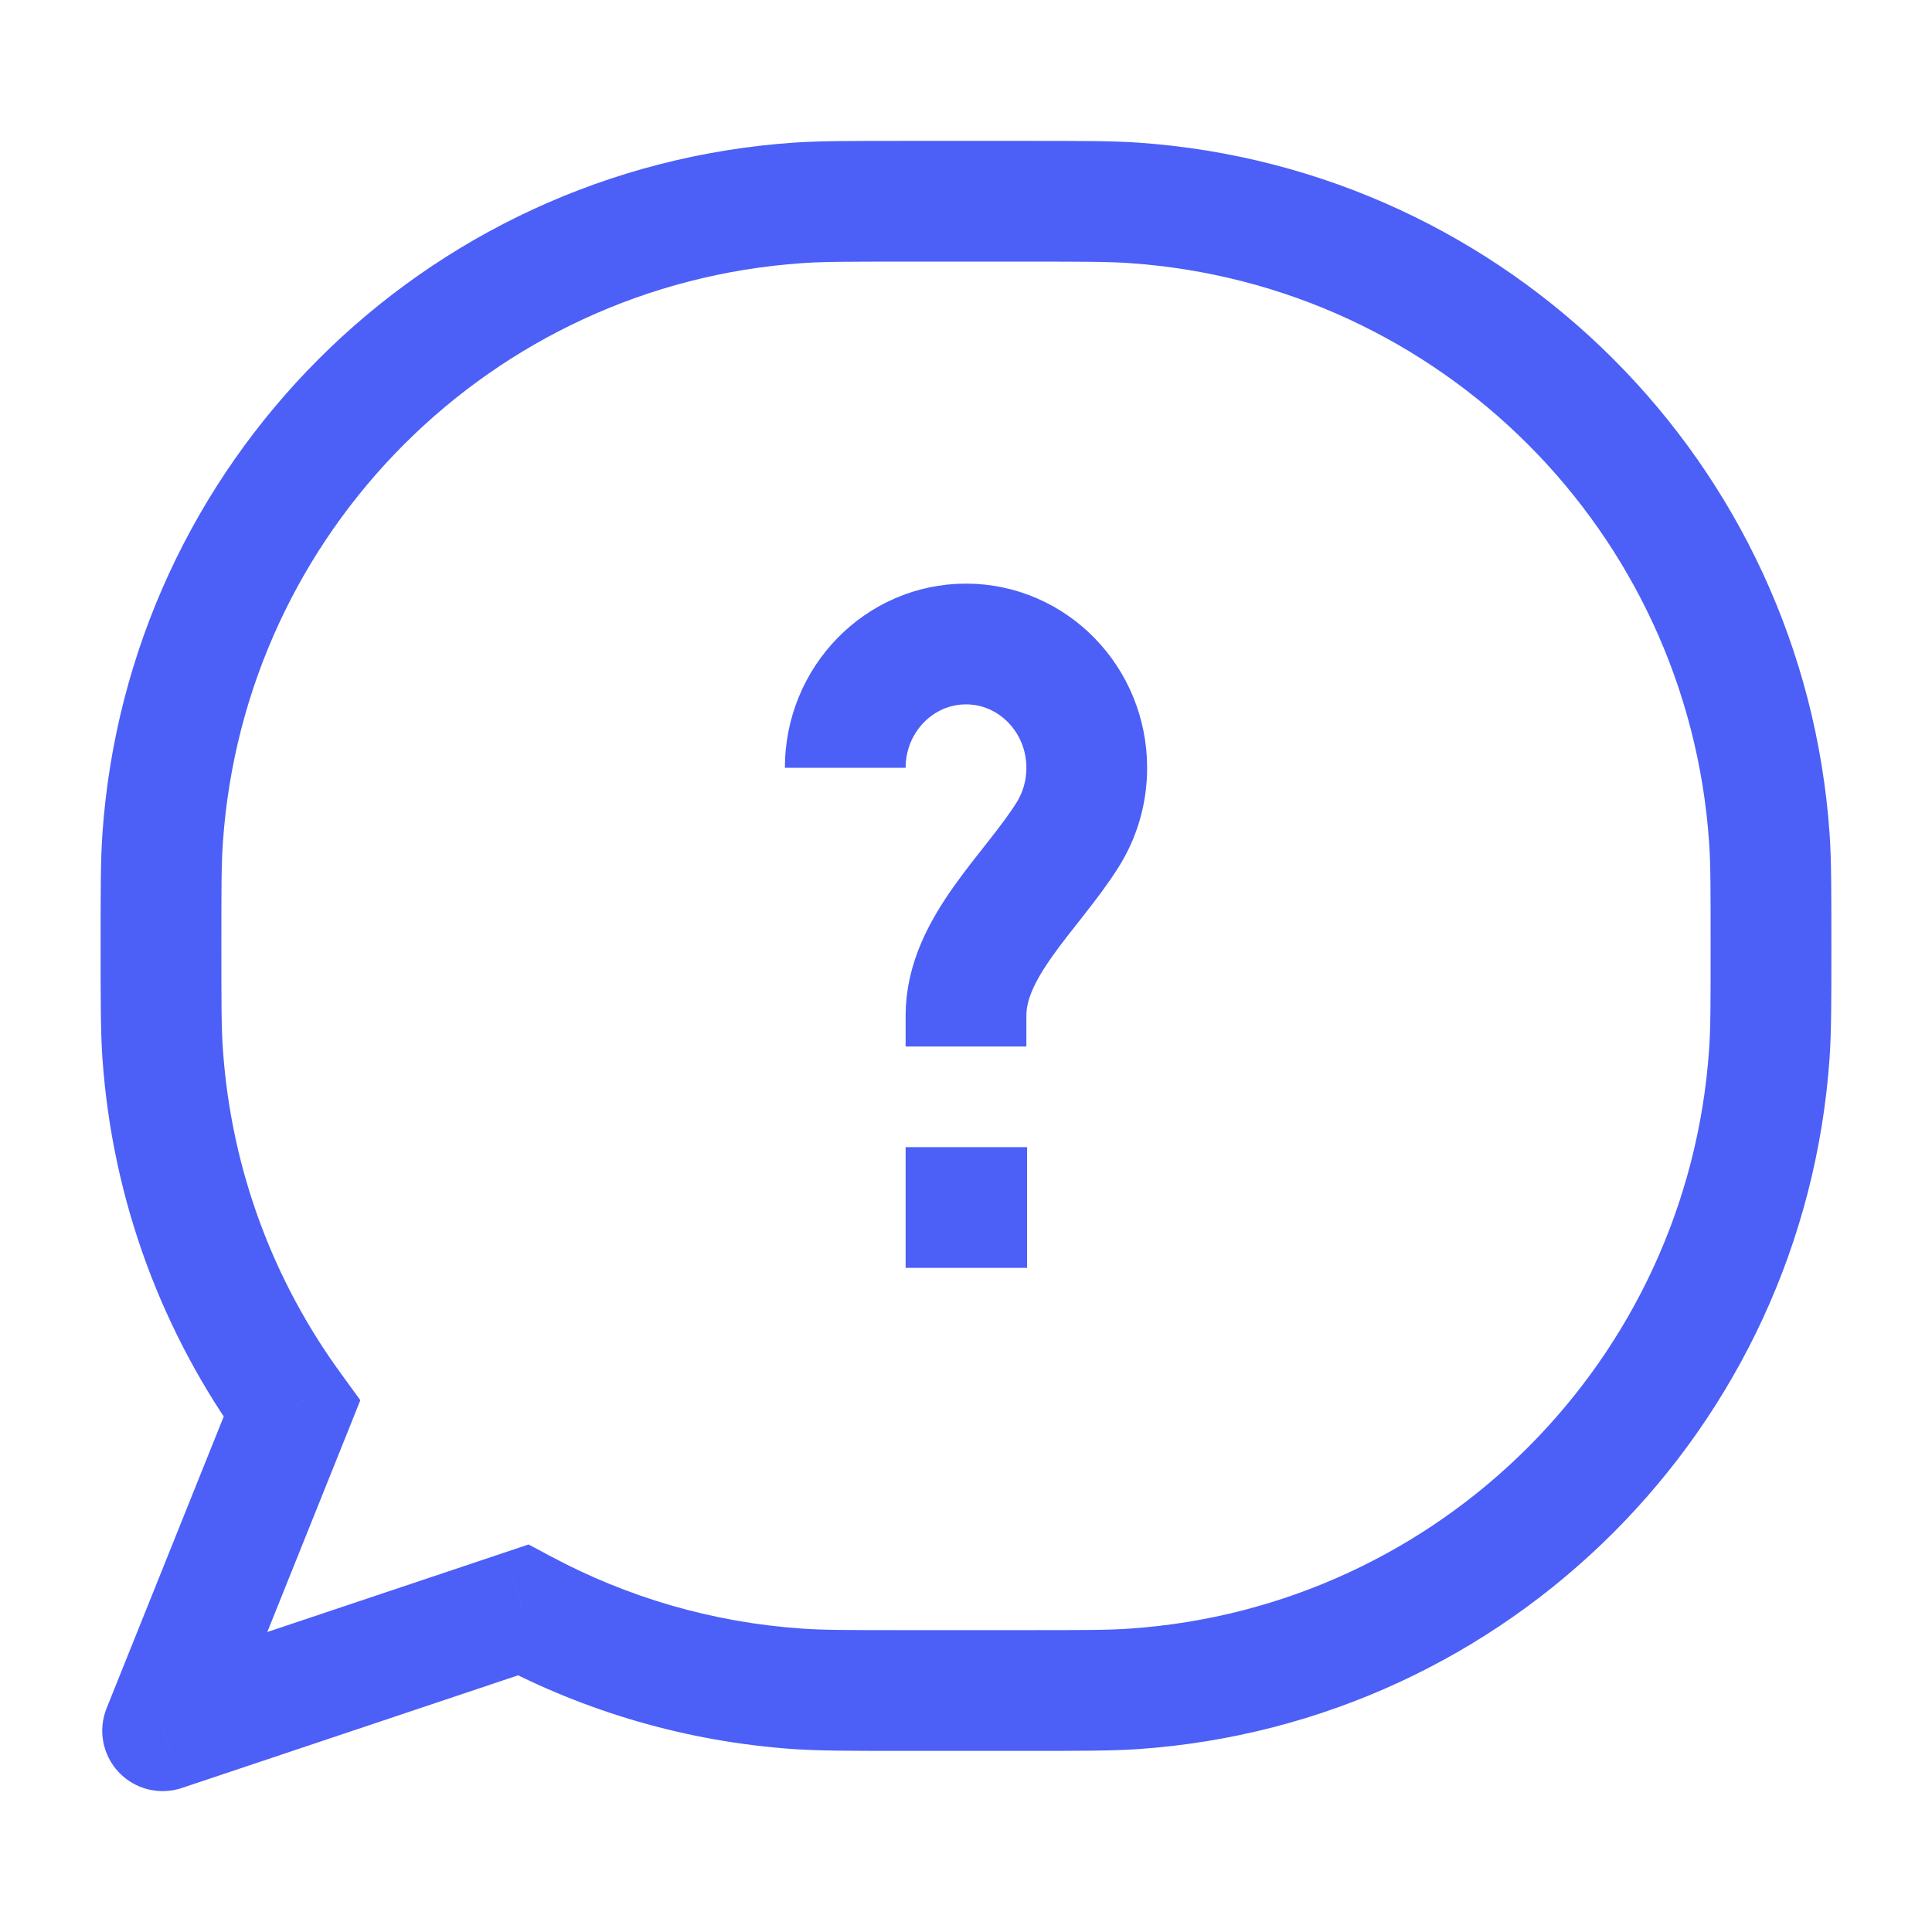 <svg width="24" height="24" viewBox="0 0 24 24" fill="none" xmlns="http://www.w3.org/2000/svg">
<path d="M3.626 17.5L4.322 17.779L4.476 17.394L4.232 17.058L3.626 17.5ZM2.02 21.5L1.324 21.221C1.215 21.492 1.274 21.802 1.475 22.015C1.675 22.227 1.981 22.304 2.259 22.211L2.02 21.5ZM6.498 20L6.851 19.338L6.566 19.186L6.259 19.289L6.498 20ZM11.25 3.25H12.75V1.75H11.25V3.25ZM12.75 20.25H11.25V21.75H12.75V20.25ZM11.25 20.25C10.541 20.25 10.225 20.25 9.963 20.231L9.859 21.728C10.186 21.75 10.566 21.75 11.25 21.75V20.25ZM1.25 11.75C1.25 12.434 1.25 12.814 1.272 13.14L2.769 13.037C2.75 12.775 2.75 12.459 2.75 11.75H1.25ZM21.25 11.75C21.25 12.459 21.25 12.775 21.231 13.037L22.728 13.14C22.75 12.814 22.75 12.434 22.75 11.75H21.25ZM12.75 21.75C13.434 21.75 13.814 21.75 14.14 21.728L14.037 20.231C13.775 20.25 13.459 20.25 12.75 20.25V21.75ZM21.231 13.037C20.964 16.894 17.894 19.964 14.037 20.231L14.14 21.728C18.744 21.408 22.408 17.744 22.728 13.14L21.231 13.037ZM12.75 3.25C13.459 3.25 13.775 3.25 14.037 3.269L14.14 1.772C13.814 1.75 13.434 1.75 12.75 1.75V3.25ZM22.75 11.75C22.75 11.066 22.75 10.686 22.728 10.36L21.231 10.463C21.25 10.725 21.25 11.041 21.25 11.75H22.75ZM14.037 3.269C17.894 3.536 20.964 6.606 21.231 10.463L22.728 10.36C22.408 5.756 18.744 2.092 14.14 1.772L14.037 3.269ZM11.25 1.75C10.566 1.75 10.186 1.75 9.859 1.772L9.963 3.269C10.225 3.25 10.541 3.25 11.25 3.25V1.75ZM2.75 11.75C2.75 11.041 2.75 10.725 2.769 10.463L1.272 10.36C1.25 10.686 1.25 11.066 1.25 11.75H2.75ZM9.859 1.772C5.256 2.092 1.592 5.756 1.272 10.36L2.769 10.463C3.036 6.606 6.106 3.536 9.963 3.269L9.859 1.772ZM4.232 17.058C3.4 15.916 2.873 14.536 2.769 13.037L1.272 13.14C1.396 14.929 2.026 16.577 3.019 17.942L4.232 17.058ZM2.93 17.221L1.324 21.221L2.716 21.779L4.322 17.779L2.93 17.221ZM9.963 20.231C8.842 20.154 7.789 19.839 6.851 19.338L6.144 20.662C7.265 21.26 8.523 21.635 9.859 21.728L9.963 20.231ZM2.259 22.211L6.736 20.711L6.259 19.289L1.782 20.789L2.259 22.211Z" fill="#4C5FF7"/>
<path d="M10.5 9.538C10.5 8.689 11.172 8 12 8C12.828 8 13.5 8.689 13.5 9.538C13.5 9.845 13.413 10.13 13.262 10.37C12.814 11.084 12 11.766 12 12.615V13" stroke="#4C5FF7" stroke-width="1.5"/>
<path d="M12 15H12.009" stroke="#4C5FF7" stroke-width="1.5" stroke-linecap="square" stroke-linejoin="round"/>
</svg>
